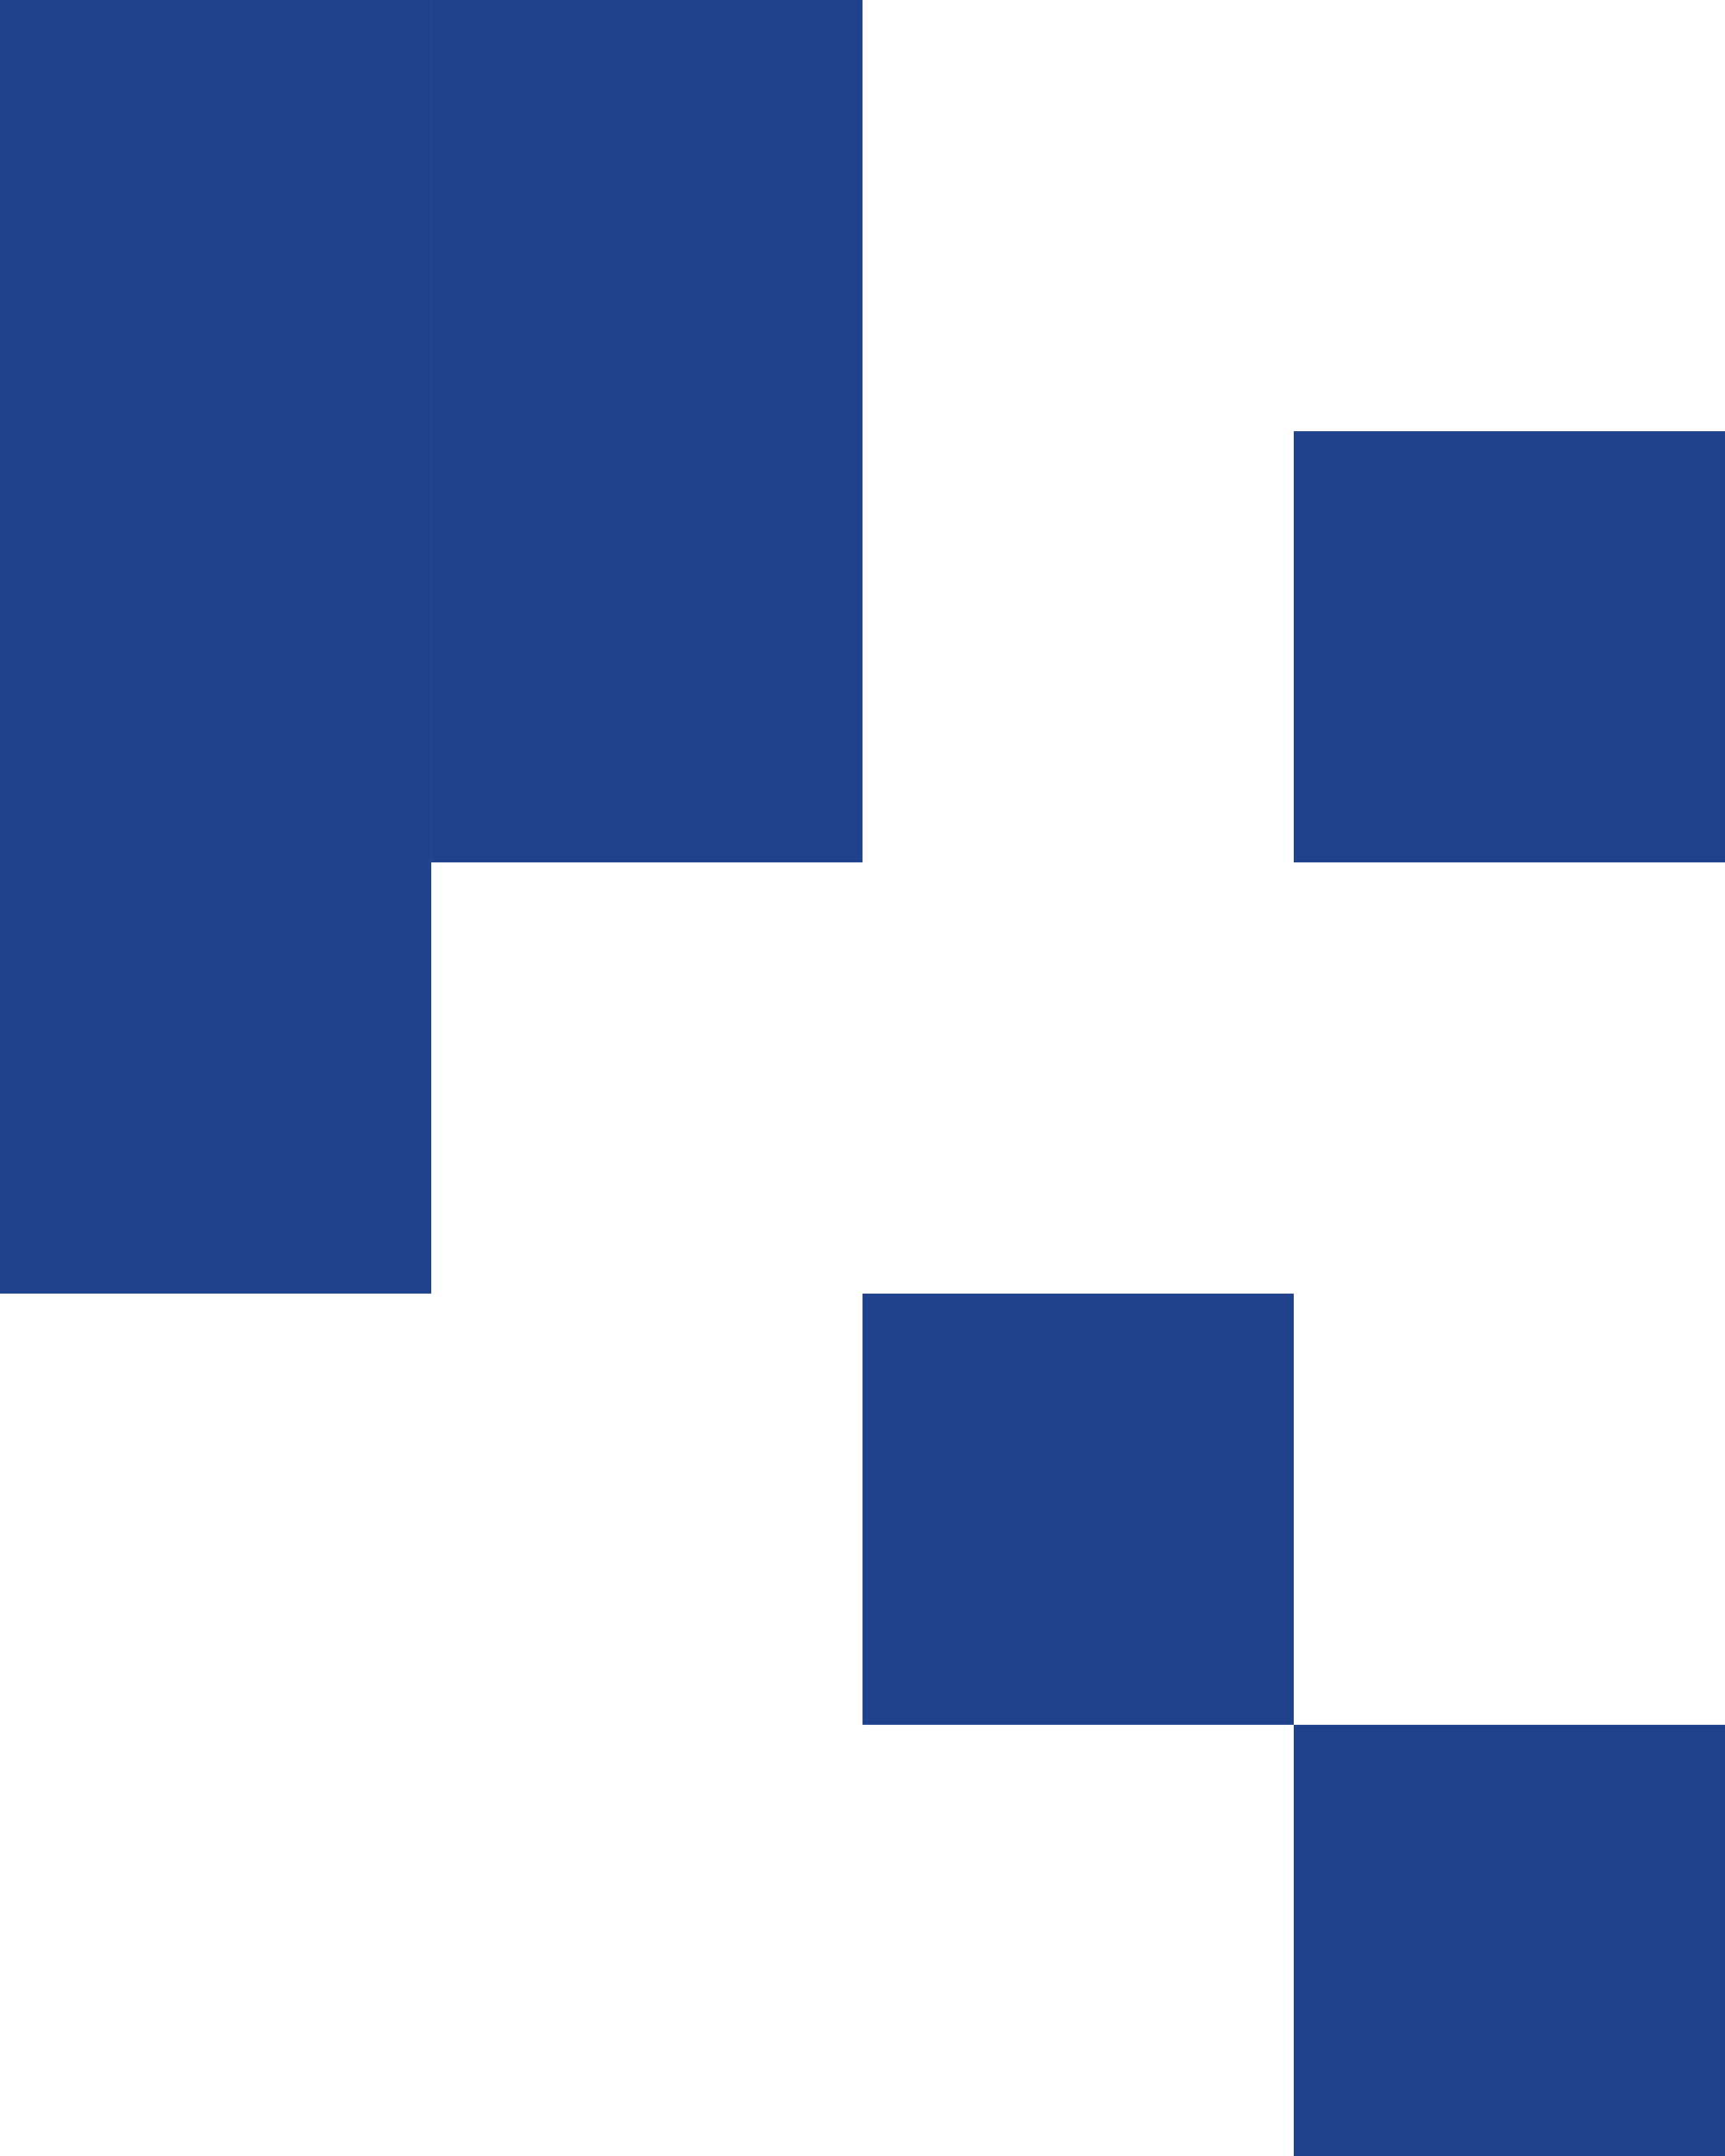 <svg height="102.011" viewBox="0 0 81.609 102.011" width="81.609" xmlns="http://www.w3.org/2000/svg"><g fill="#20428c"><path d="m0 0h20.402v20.402h-20.402z" transform="matrix(0 1 -1 0 20.402 0)"/><path d="m0 0h20.402v20.402h-20.402z" transform="matrix(0 1 -1 0 20.402 20.402)"/><path d="m0 0h20.402v20.402h-20.402z" transform="matrix(0 1 -1 0 40.805 0)"/><path d="m0 0h20.402v20.402h-20.402z" transform="matrix(0 1 -1 0 40.805 20.402)"/><path d="m0 0h20.402v20.402h-20.402z" transform="matrix(0 1 -1 0 81.609 20.402)"/><path d="m0 0h20.402v20.402h-20.402z" transform="matrix(0 1 -1 0 20.402 40.805)"/><path d="m0 0h20.402v20.402h-20.402z" transform="matrix(0 1 -1 0 81.609 81.609)"/><path d="m0 0h20.402v20.402h-20.402z" transform="matrix(0 1 -1 0 61.207 61.207)"/></g></svg>